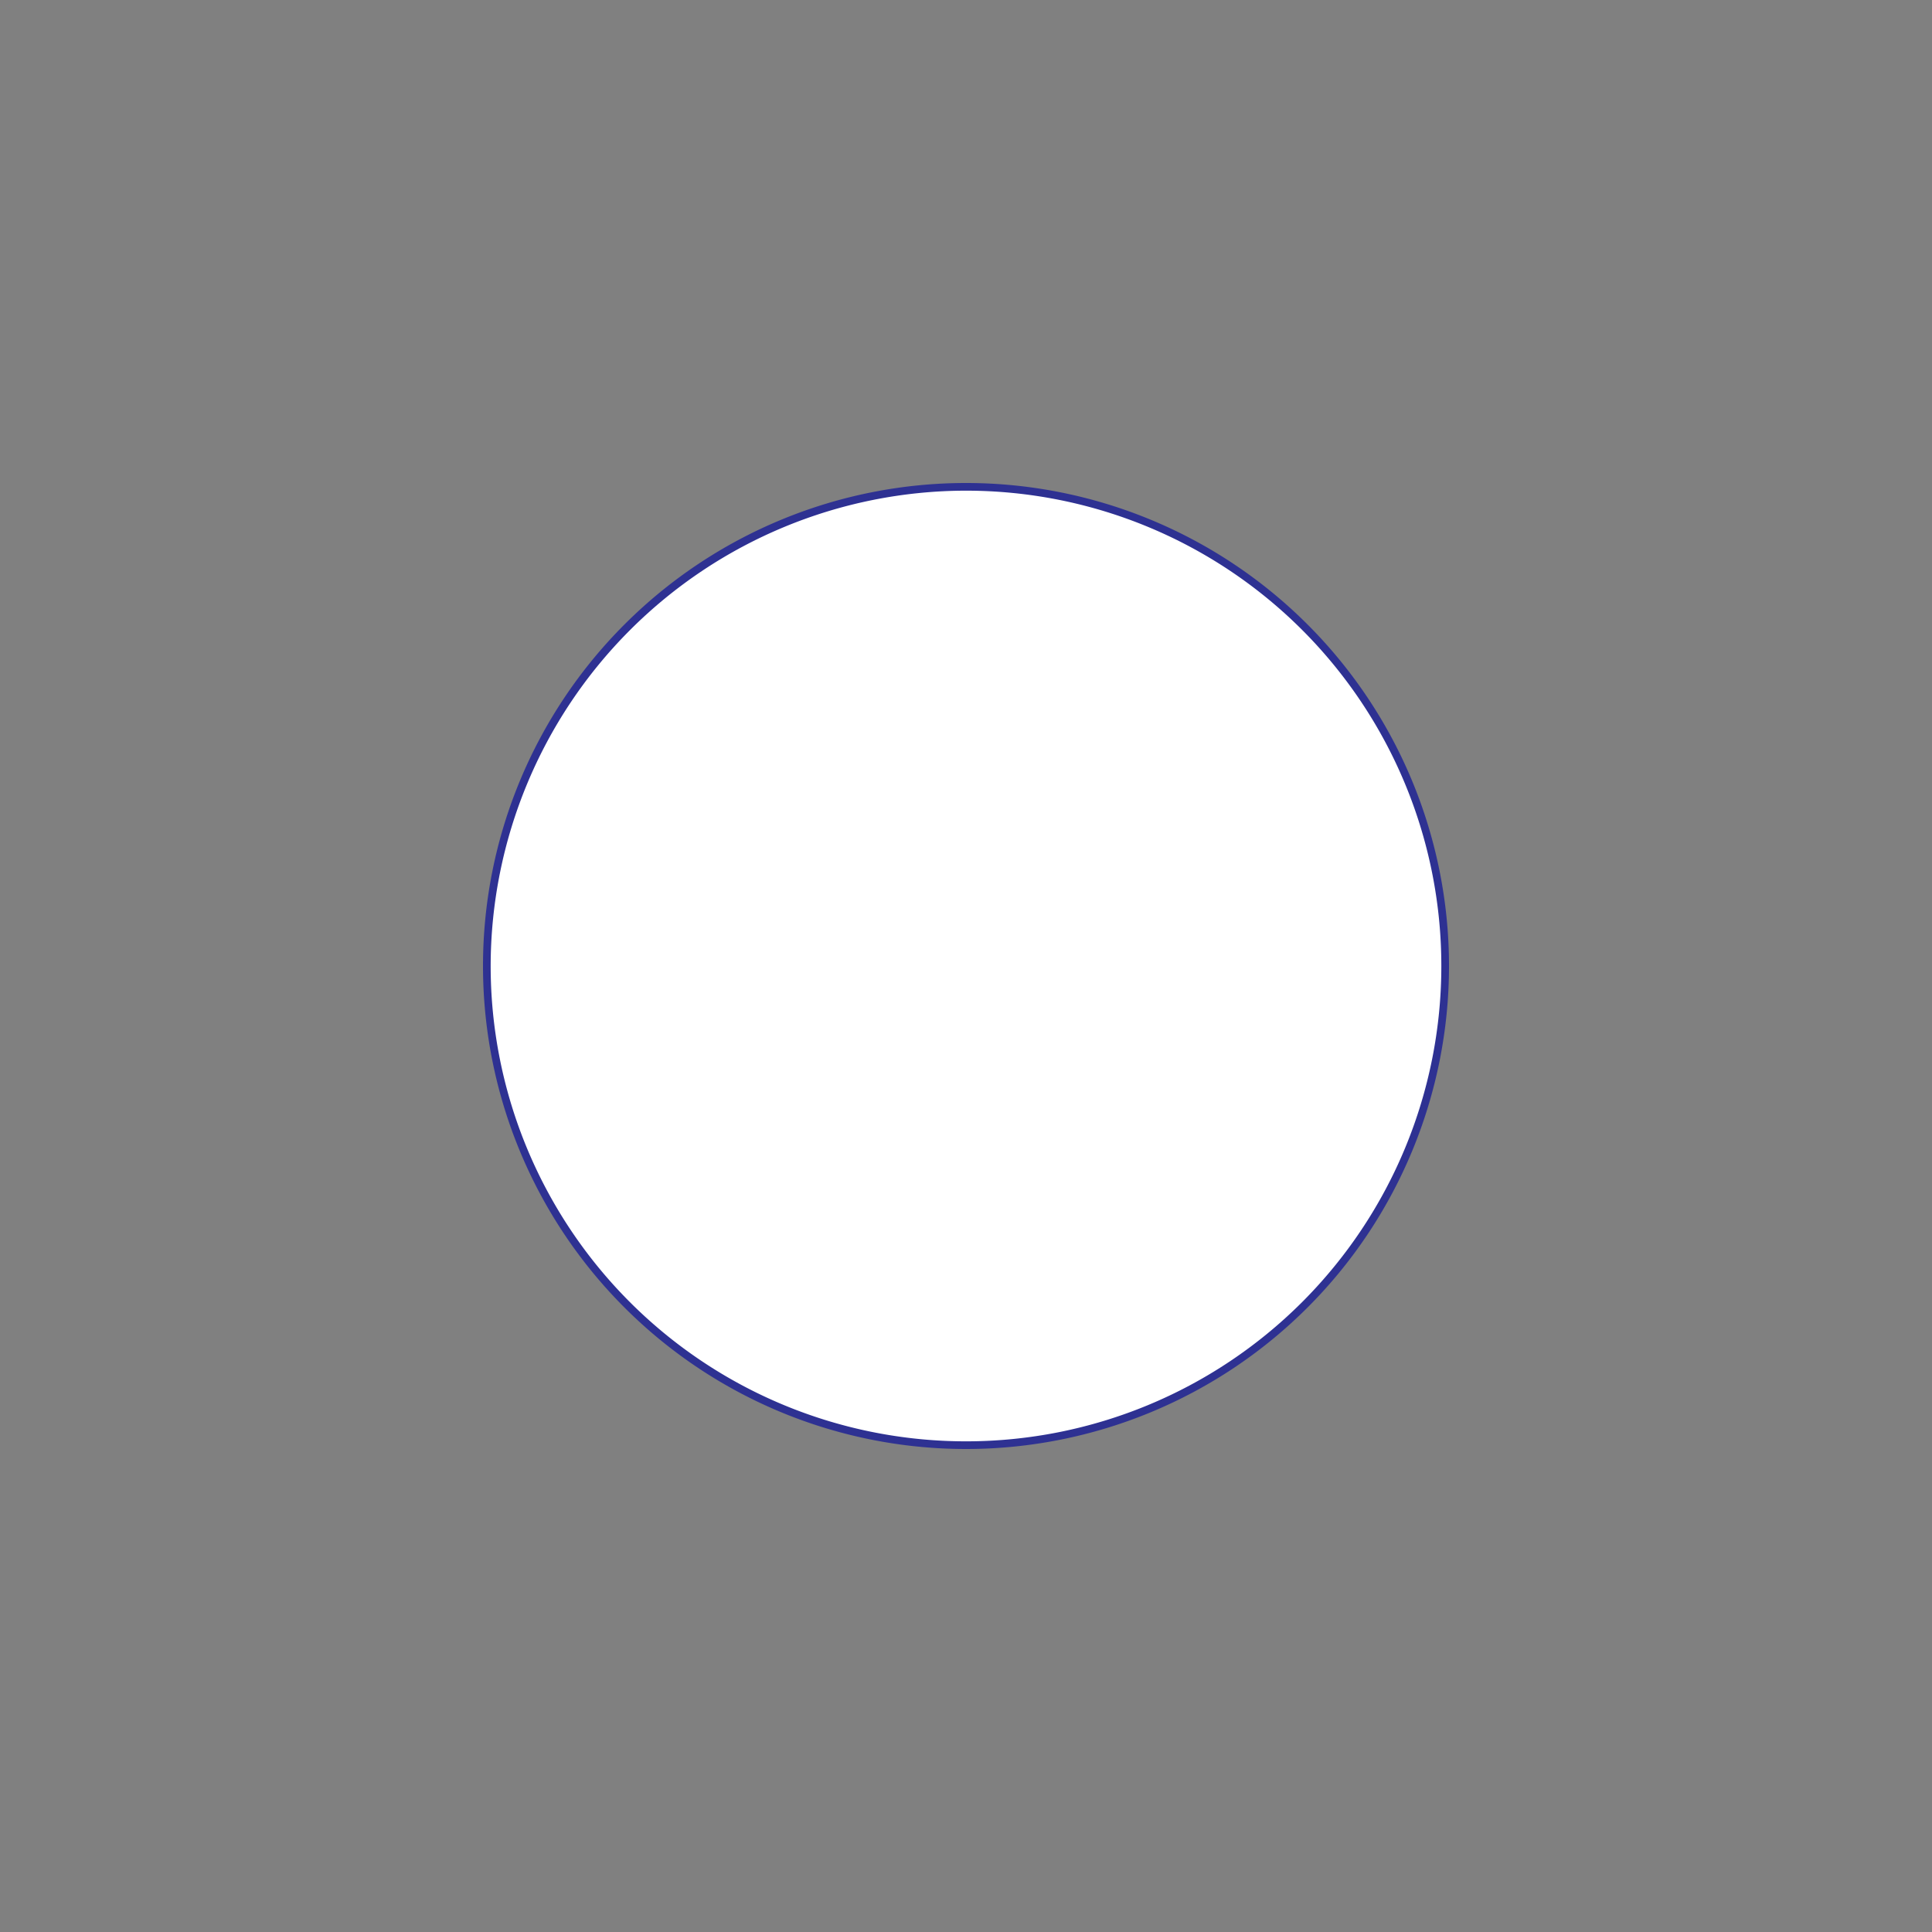 <svg id="Layer_1" data-name="Layer 1" 
  xmlns="http://www.w3.org/2000/svg" width="126" height="126" viewBox="0 0 126 126">
  <rect x="0" y="0" width="126" height="126" fill="#808080" stroke="none"/>
  <defs>
    <style>
                        @keyframes fade-out {
                            from {
                                transform: scale(.75);
                                    opacity: 1;
                            }
                        
                            to {
                                transform: scale(.5);
                                    opacity: .1;
                            }
                        }
                        

                        .cls-1 {
                            fill: #fff;
                        }

                        g {

                            transform-origin: 50% 50%;
                            animation-name: fade-out;
                            animation-duration: 1.5s;
                            animation-timing-function: linear;
                            animation-direction: alternate;
                            animation-iteration-count: infinite;
                            transform: scale(.5);
                        }

                        .cls-2 {
                            fill: #2e3192;
                        }
    </style>
  </defs>
  <title>circle</title>
  <g>
    <circle class="cls-1" cx="63" cy="63" r="62.5" />
    <path class="cls-2" d="M328,236a62,62,0,1,1-62,62,62.07,62.07,0,0,1,62-62m0-1a63,63,0,1,0,63,63,63,63,0,0,0-63-63Z" transform="translate(-265 -235)" />
  </g>
</svg>